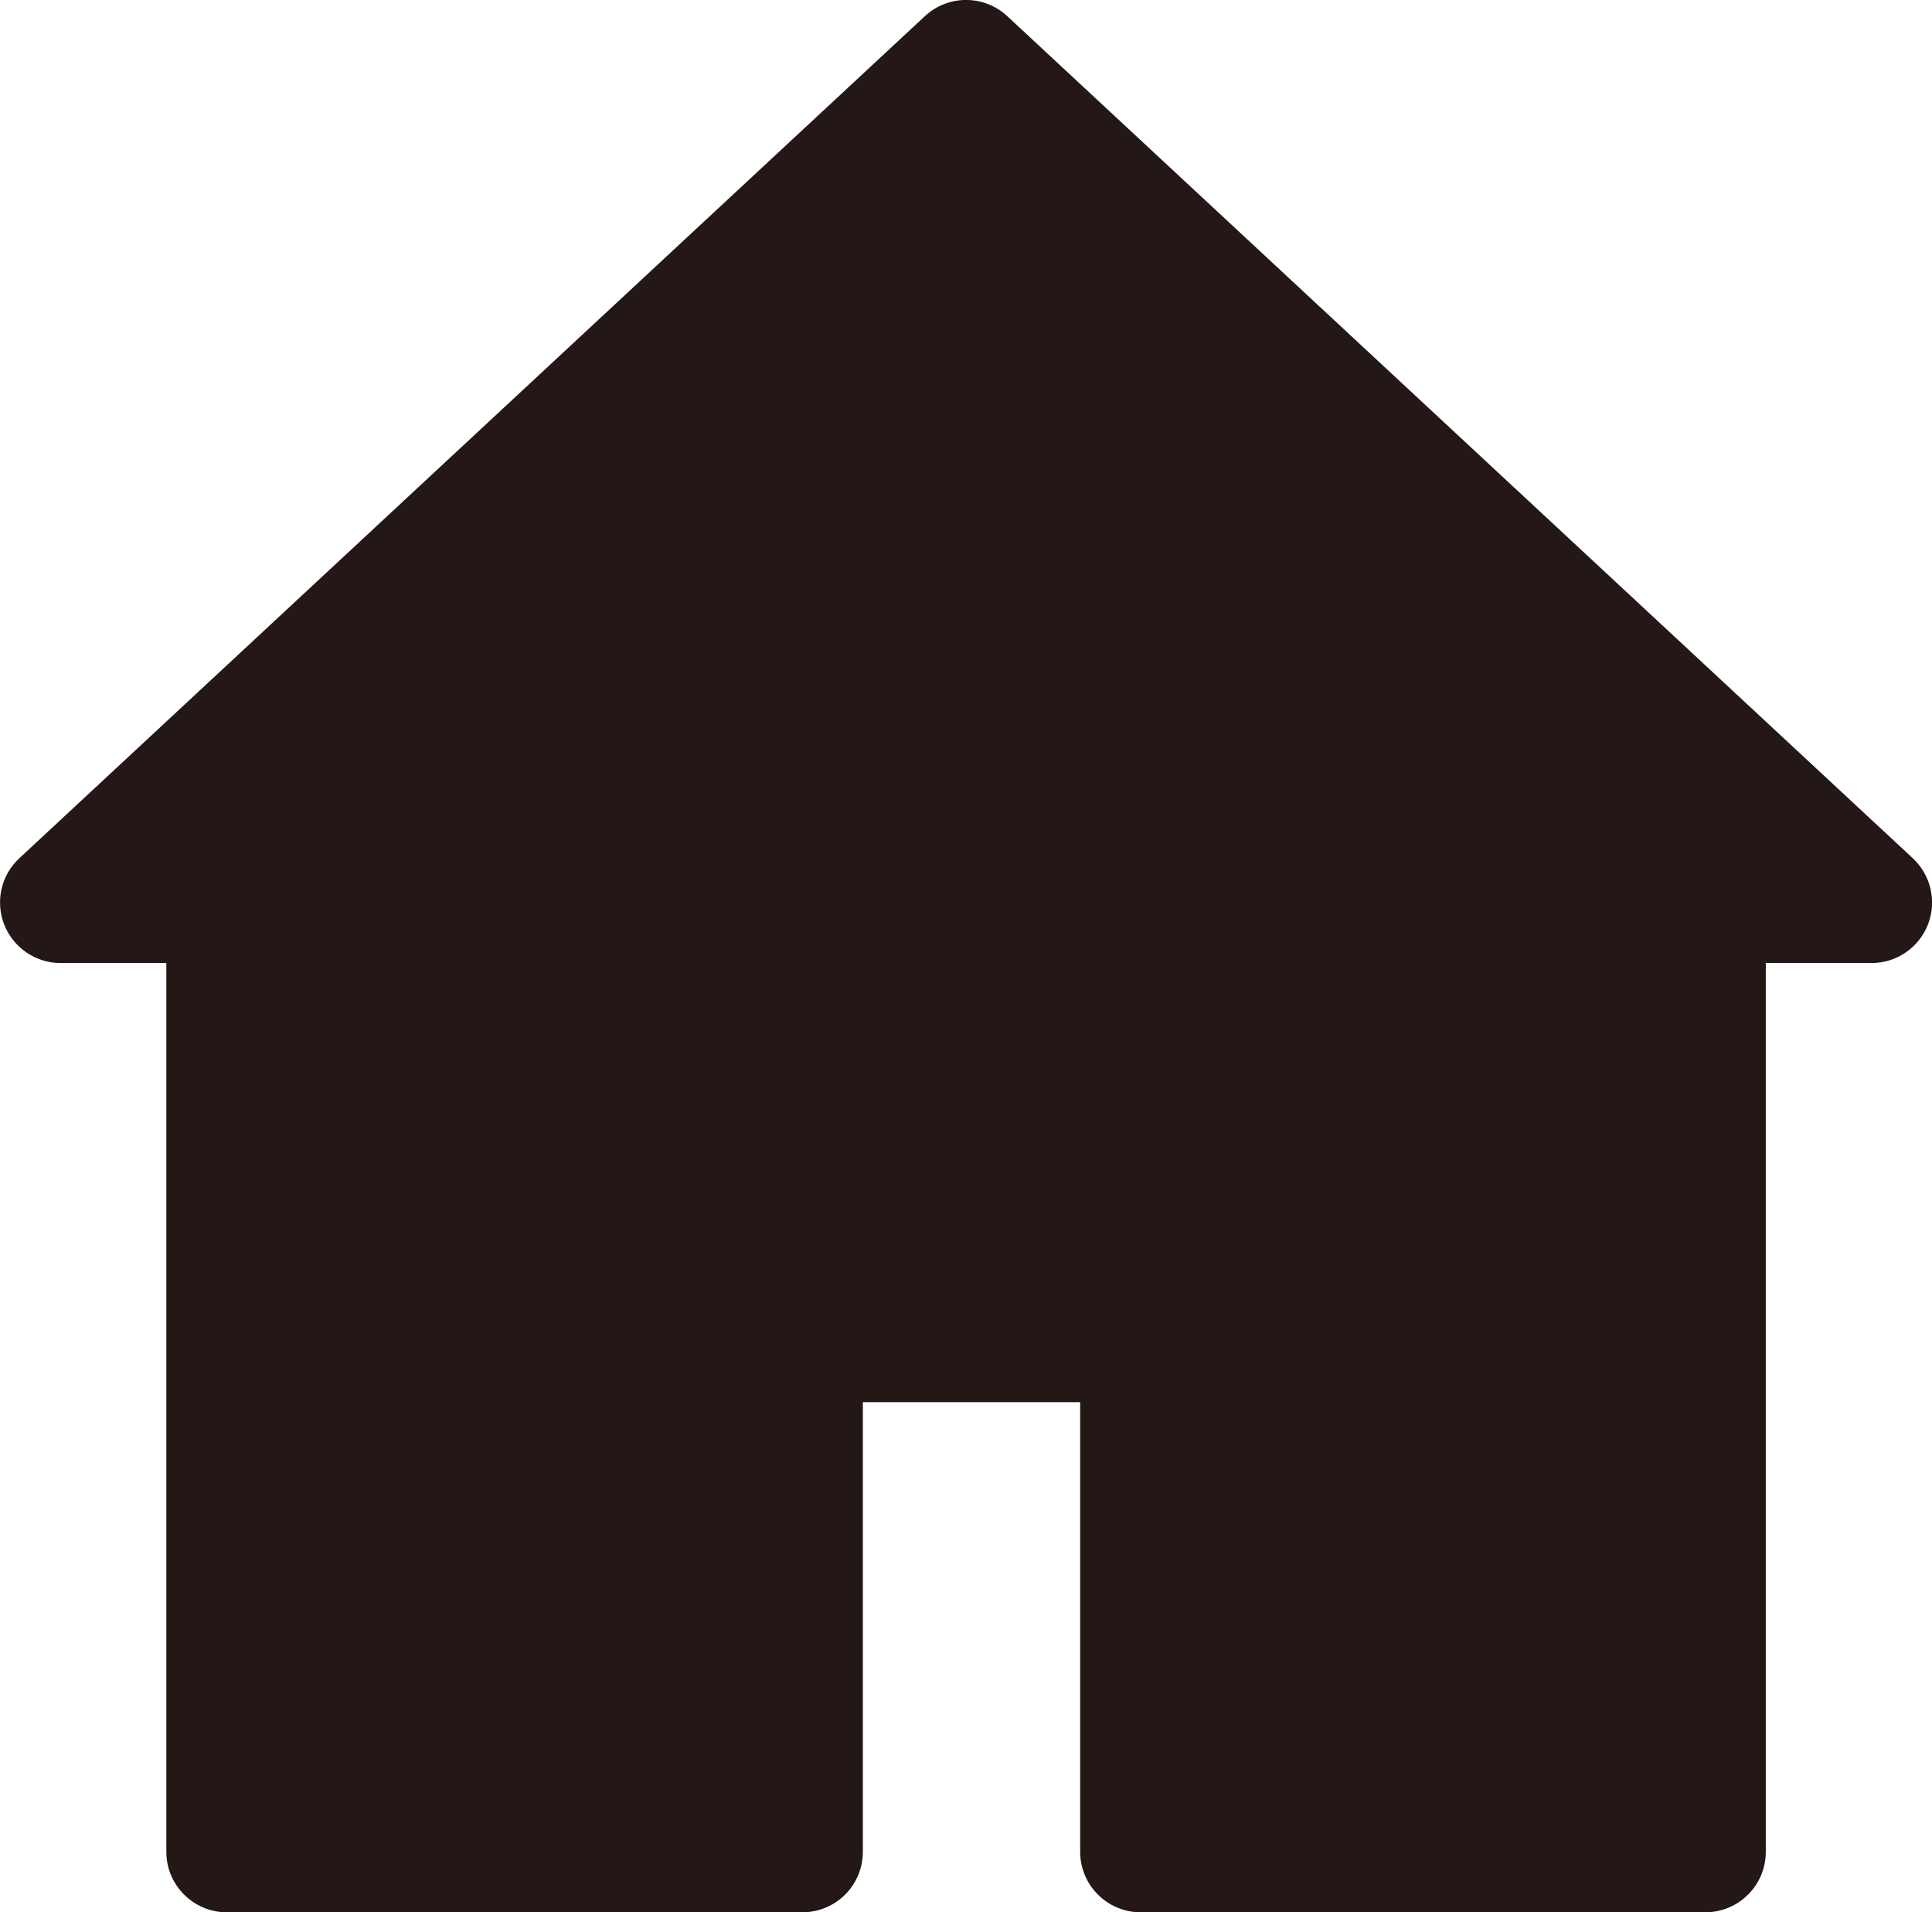 <?xml version="1.0" encoding="UTF-8"?>
<svg id="uuid-022d3e07-31f4-49f4-b488-a86df88127b3" data-name="레이어 1" xmlns="http://www.w3.org/2000/svg" viewBox="0 0 127.76 126.45">
  <defs>
    <style>
      .uuid-f80af276-07f7-4f9b-8e55-f8b1e24c1cfc {
        fill: #231815;
      }
    </style>
  </defs>
  <path class="uuid-f80af276-07f7-4f9b-8e55-f8b1e24c1cfc" d="M112.76,126.45h-37.33c-2.21,0-4-1.79-4-4v-29.73h-14.37v29.73c0,2.21-1.79,4-4,4H15c-2.21,0-4-1.79-4-4v-58.77h-7c-1.64,0-3.12-1.01-3.72-2.54-.6-1.53-.21-3.27,1-4.39L61.16,1.07c1.54-1.43,3.91-1.43,5.45,0l59.88,55.68c1.2,1.12,1.6,2.86,1,4.39-.6,1.53-2.08,2.54-3.72,2.54h-7v58.77c0,2.21-1.79,4-4,4Z"/>
</svg>